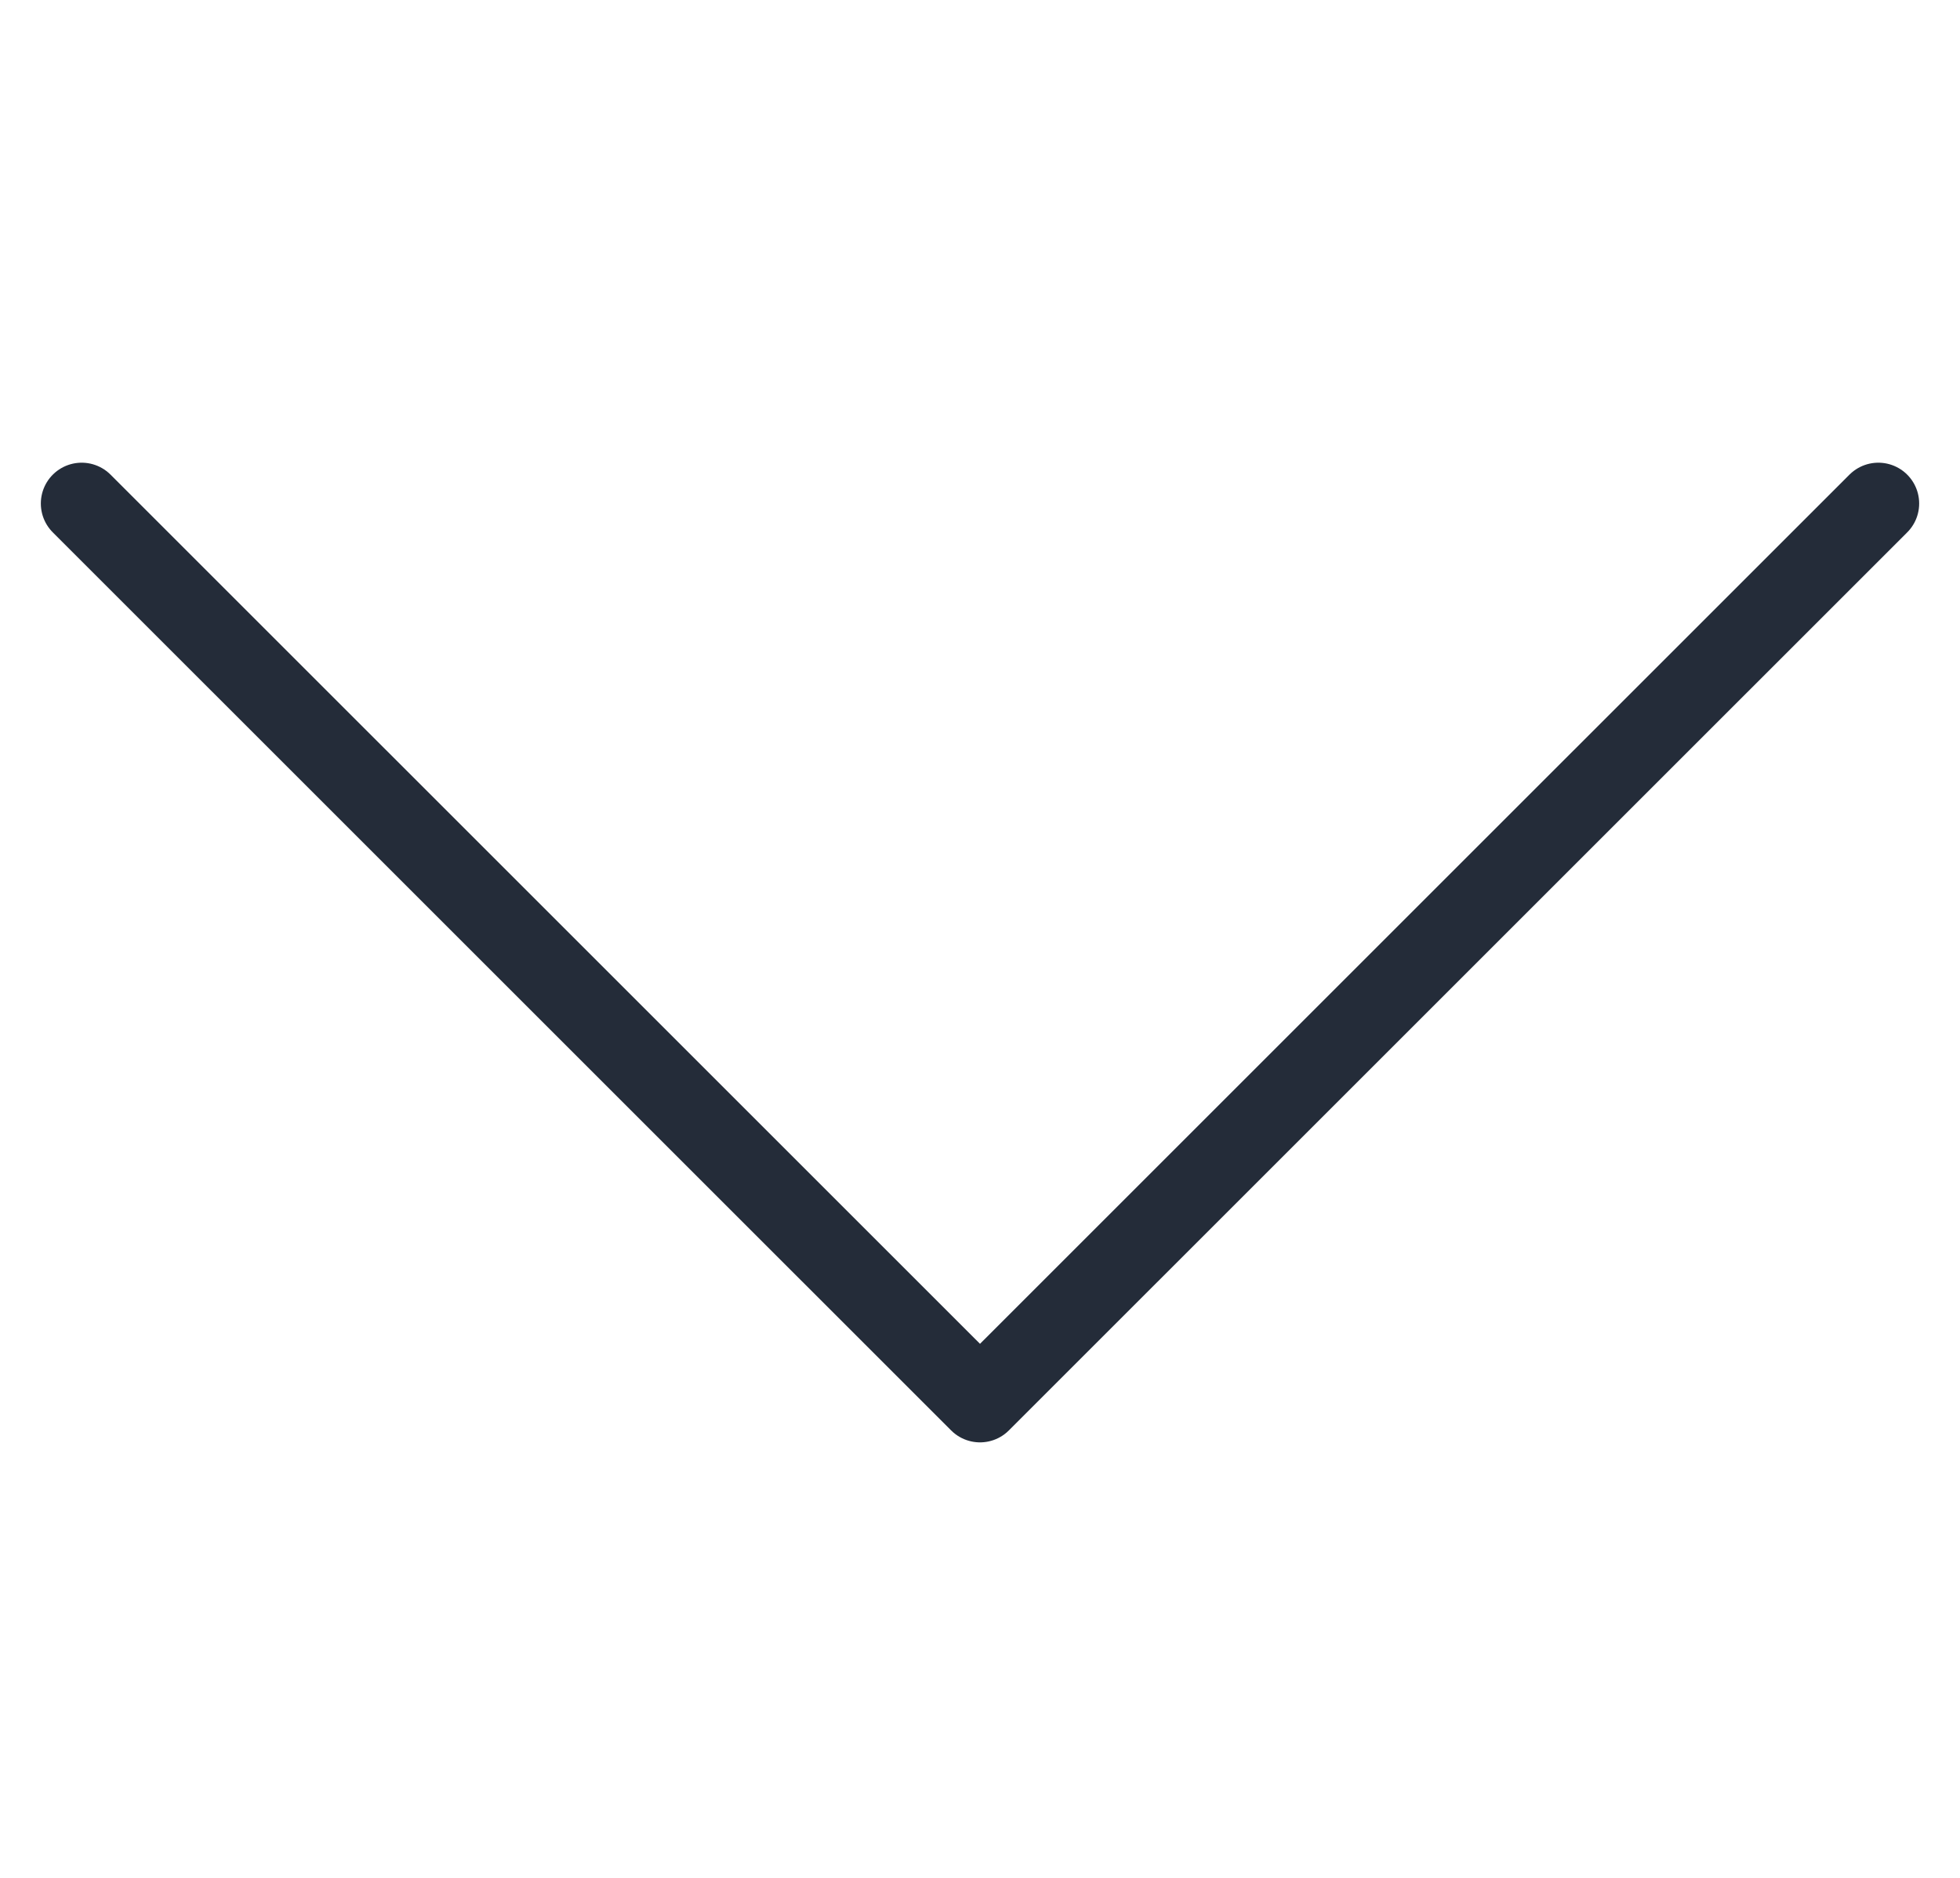 <svg width="24" height="23" viewBox="0 0 24 23" fill="none" xmlns="http://www.w3.org/2000/svg">
<path d="M23 6.167L12 17.166L1 6.167" stroke="#242C39" stroke-linecap="round" stroke-linejoin="round"/>
</svg>
